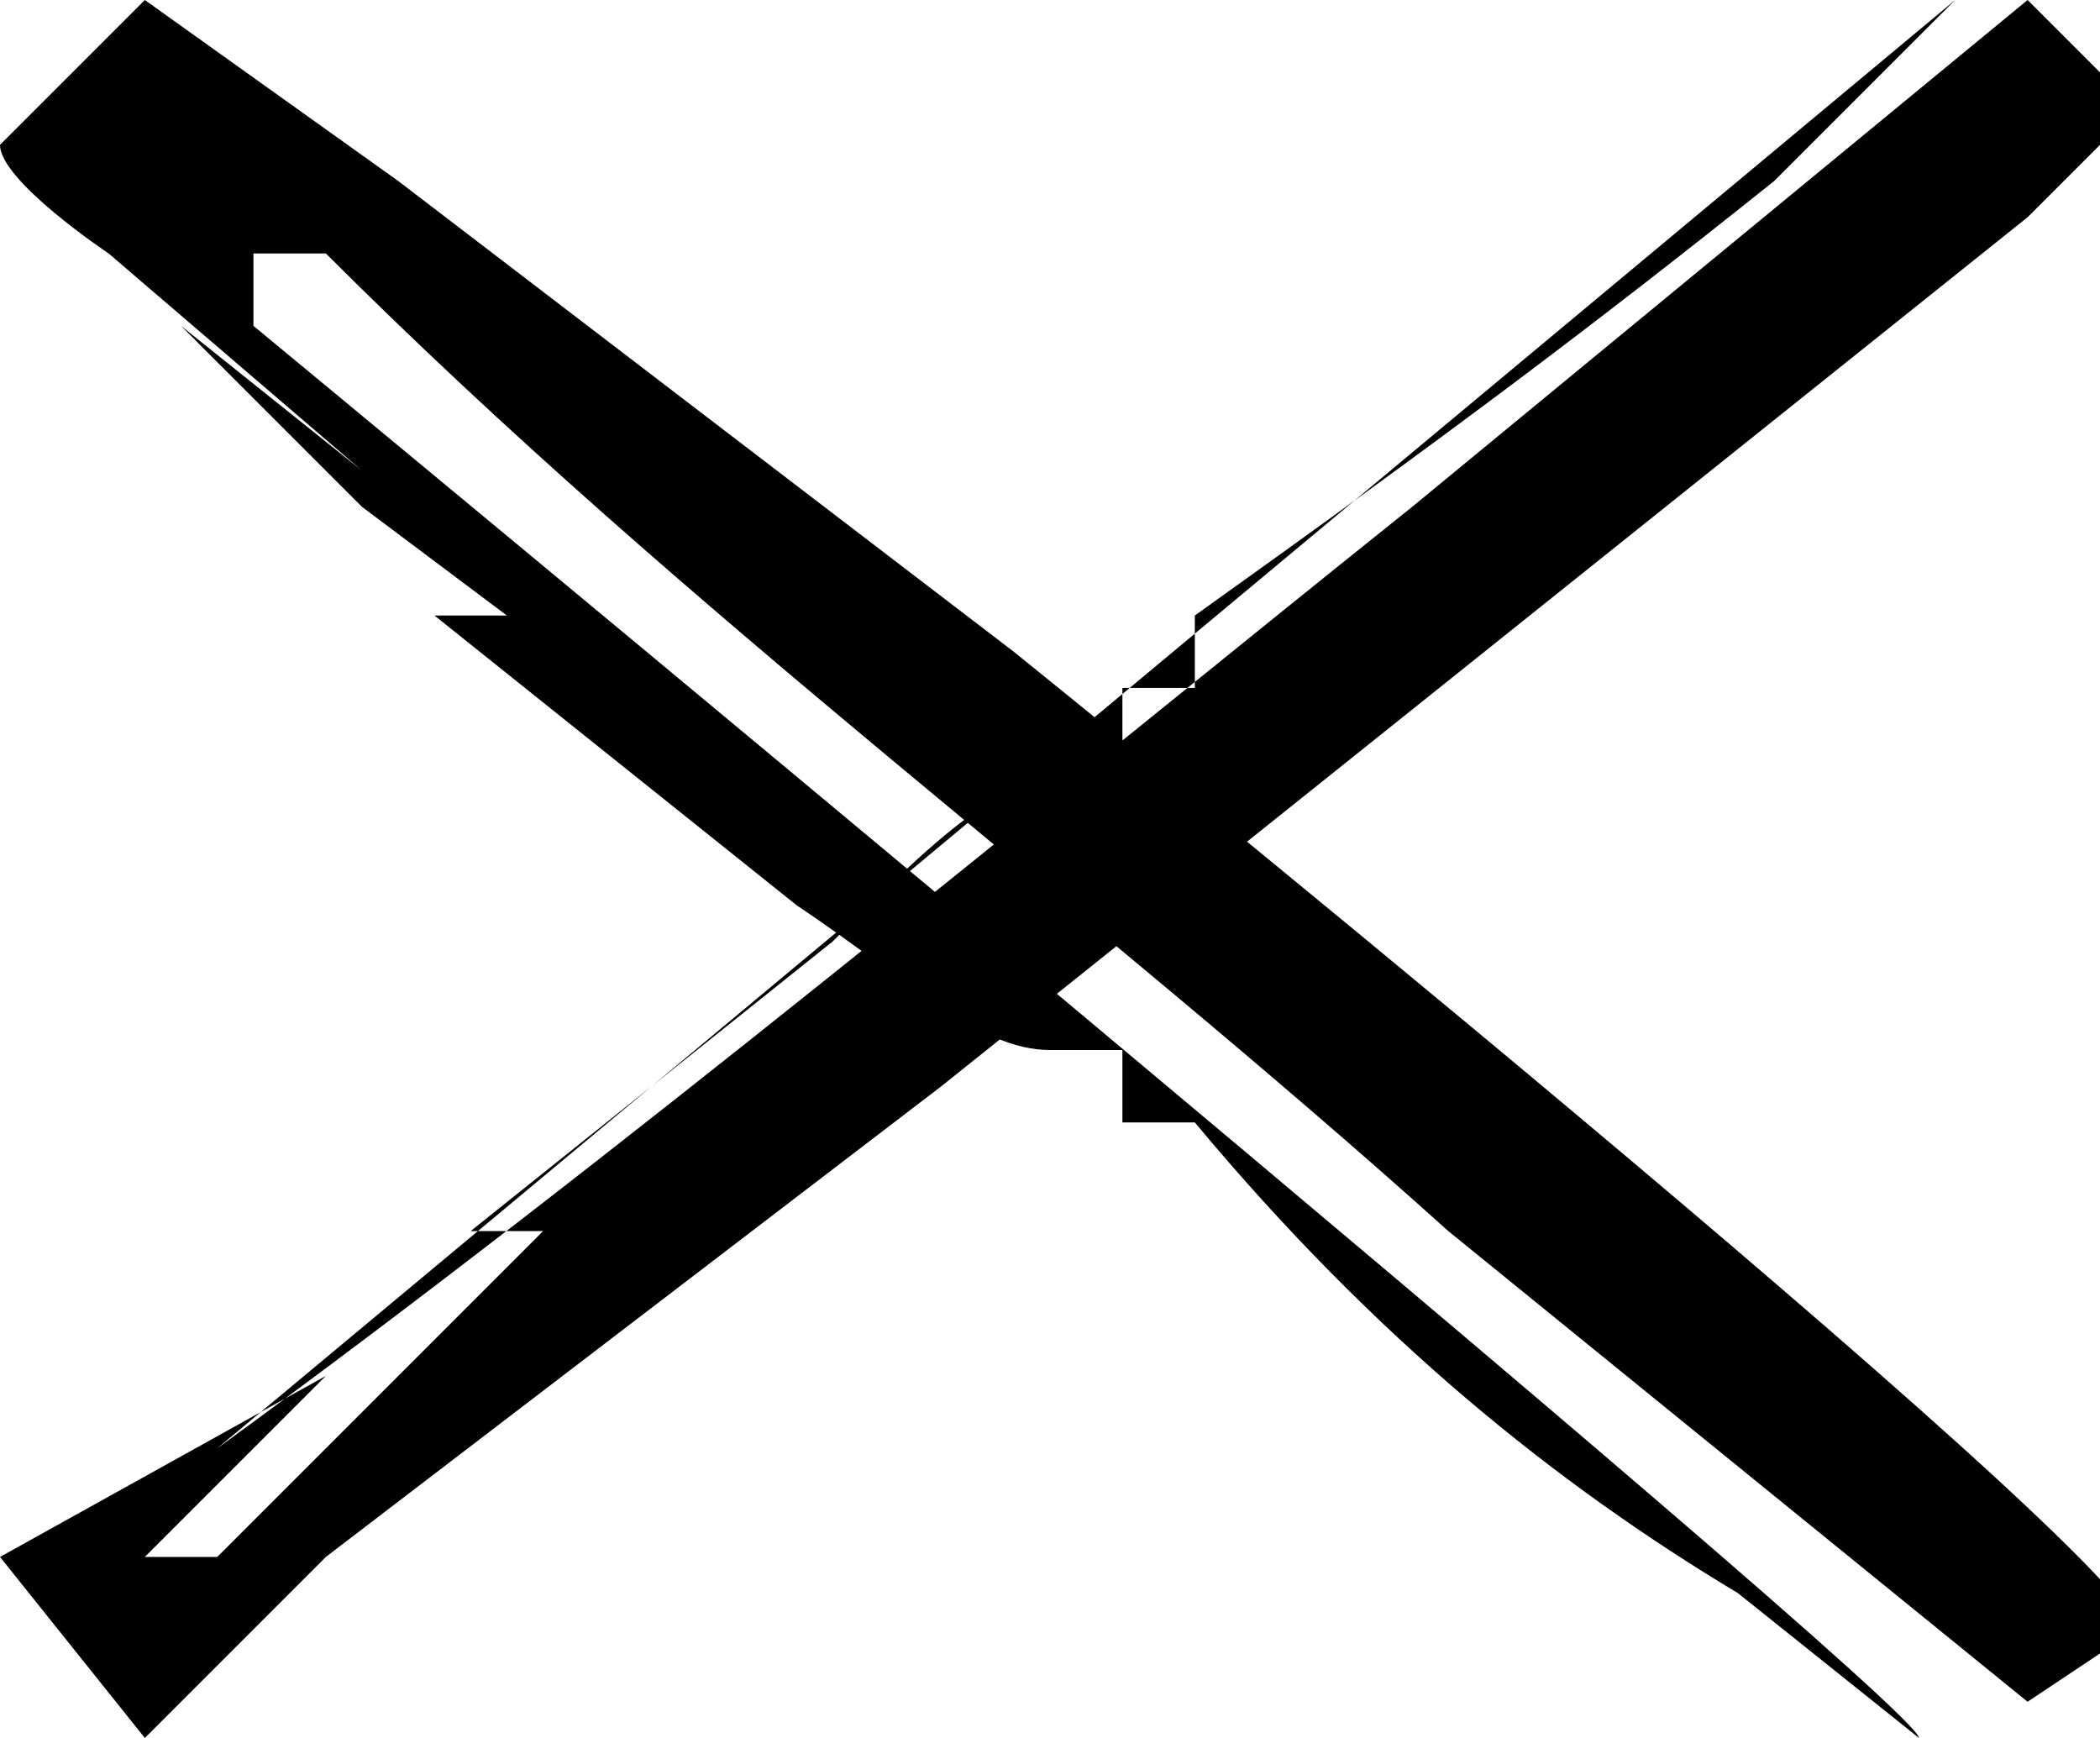 <?xml version="1.0" encoding="UTF-8"?>
<svg xmlns="http://www.w3.org/2000/svg" version="1.1" viewBox="0 0 5.8 4.8">
  <!-- Generator: Adobe Illustrator 28.7.1, SVG Export Plug-In . SVG Version: 1.2.0 Build 142)  -->
  <g>
    <g id="Layer_1">
      <path d="M.4,4.8h0s.5-.5.5-.5l1.7-1.3h0L5.6.6l.3-.3-.3-.3-1.7,1.4c-1,.8-2.2,1.8-3.3,2.6v.2c0-.1,0-.2,0-.2L5.4,0h0l-.5.5c-.5.4-.9.7-1.6,1.2v.2s-.1,0-.2,0v.2c-.3,0-.5.2-.8.5l-.5.4-.5.4h.2s-.4.4-.4.4l-.5.5h-.2s.5-.5.5-.5h0L0,4.3H0s.4.5.4.5Z"/>
      <path d="M.2.2l-.2.2c0,.1.3.3.3.3l.7.6h0l-.5-.4H.5l.5.5.4.3h-.2l.5.4.5.4c.3.2.5.4.7.4h.2v.2h.2c.5.6,1,1,1.5,1.3l.5.4h0c0-.1-4.6-3.9-4.6-3.9v-.2h.2c1,1,2.1,1.8,3.1,2.7l1.6,1.3.3-.2h0c0-.2-3.1-2.7-3.1-2.7h0L1.1.5.4,0H.4"/>
    </g>
  </g>
</svg>